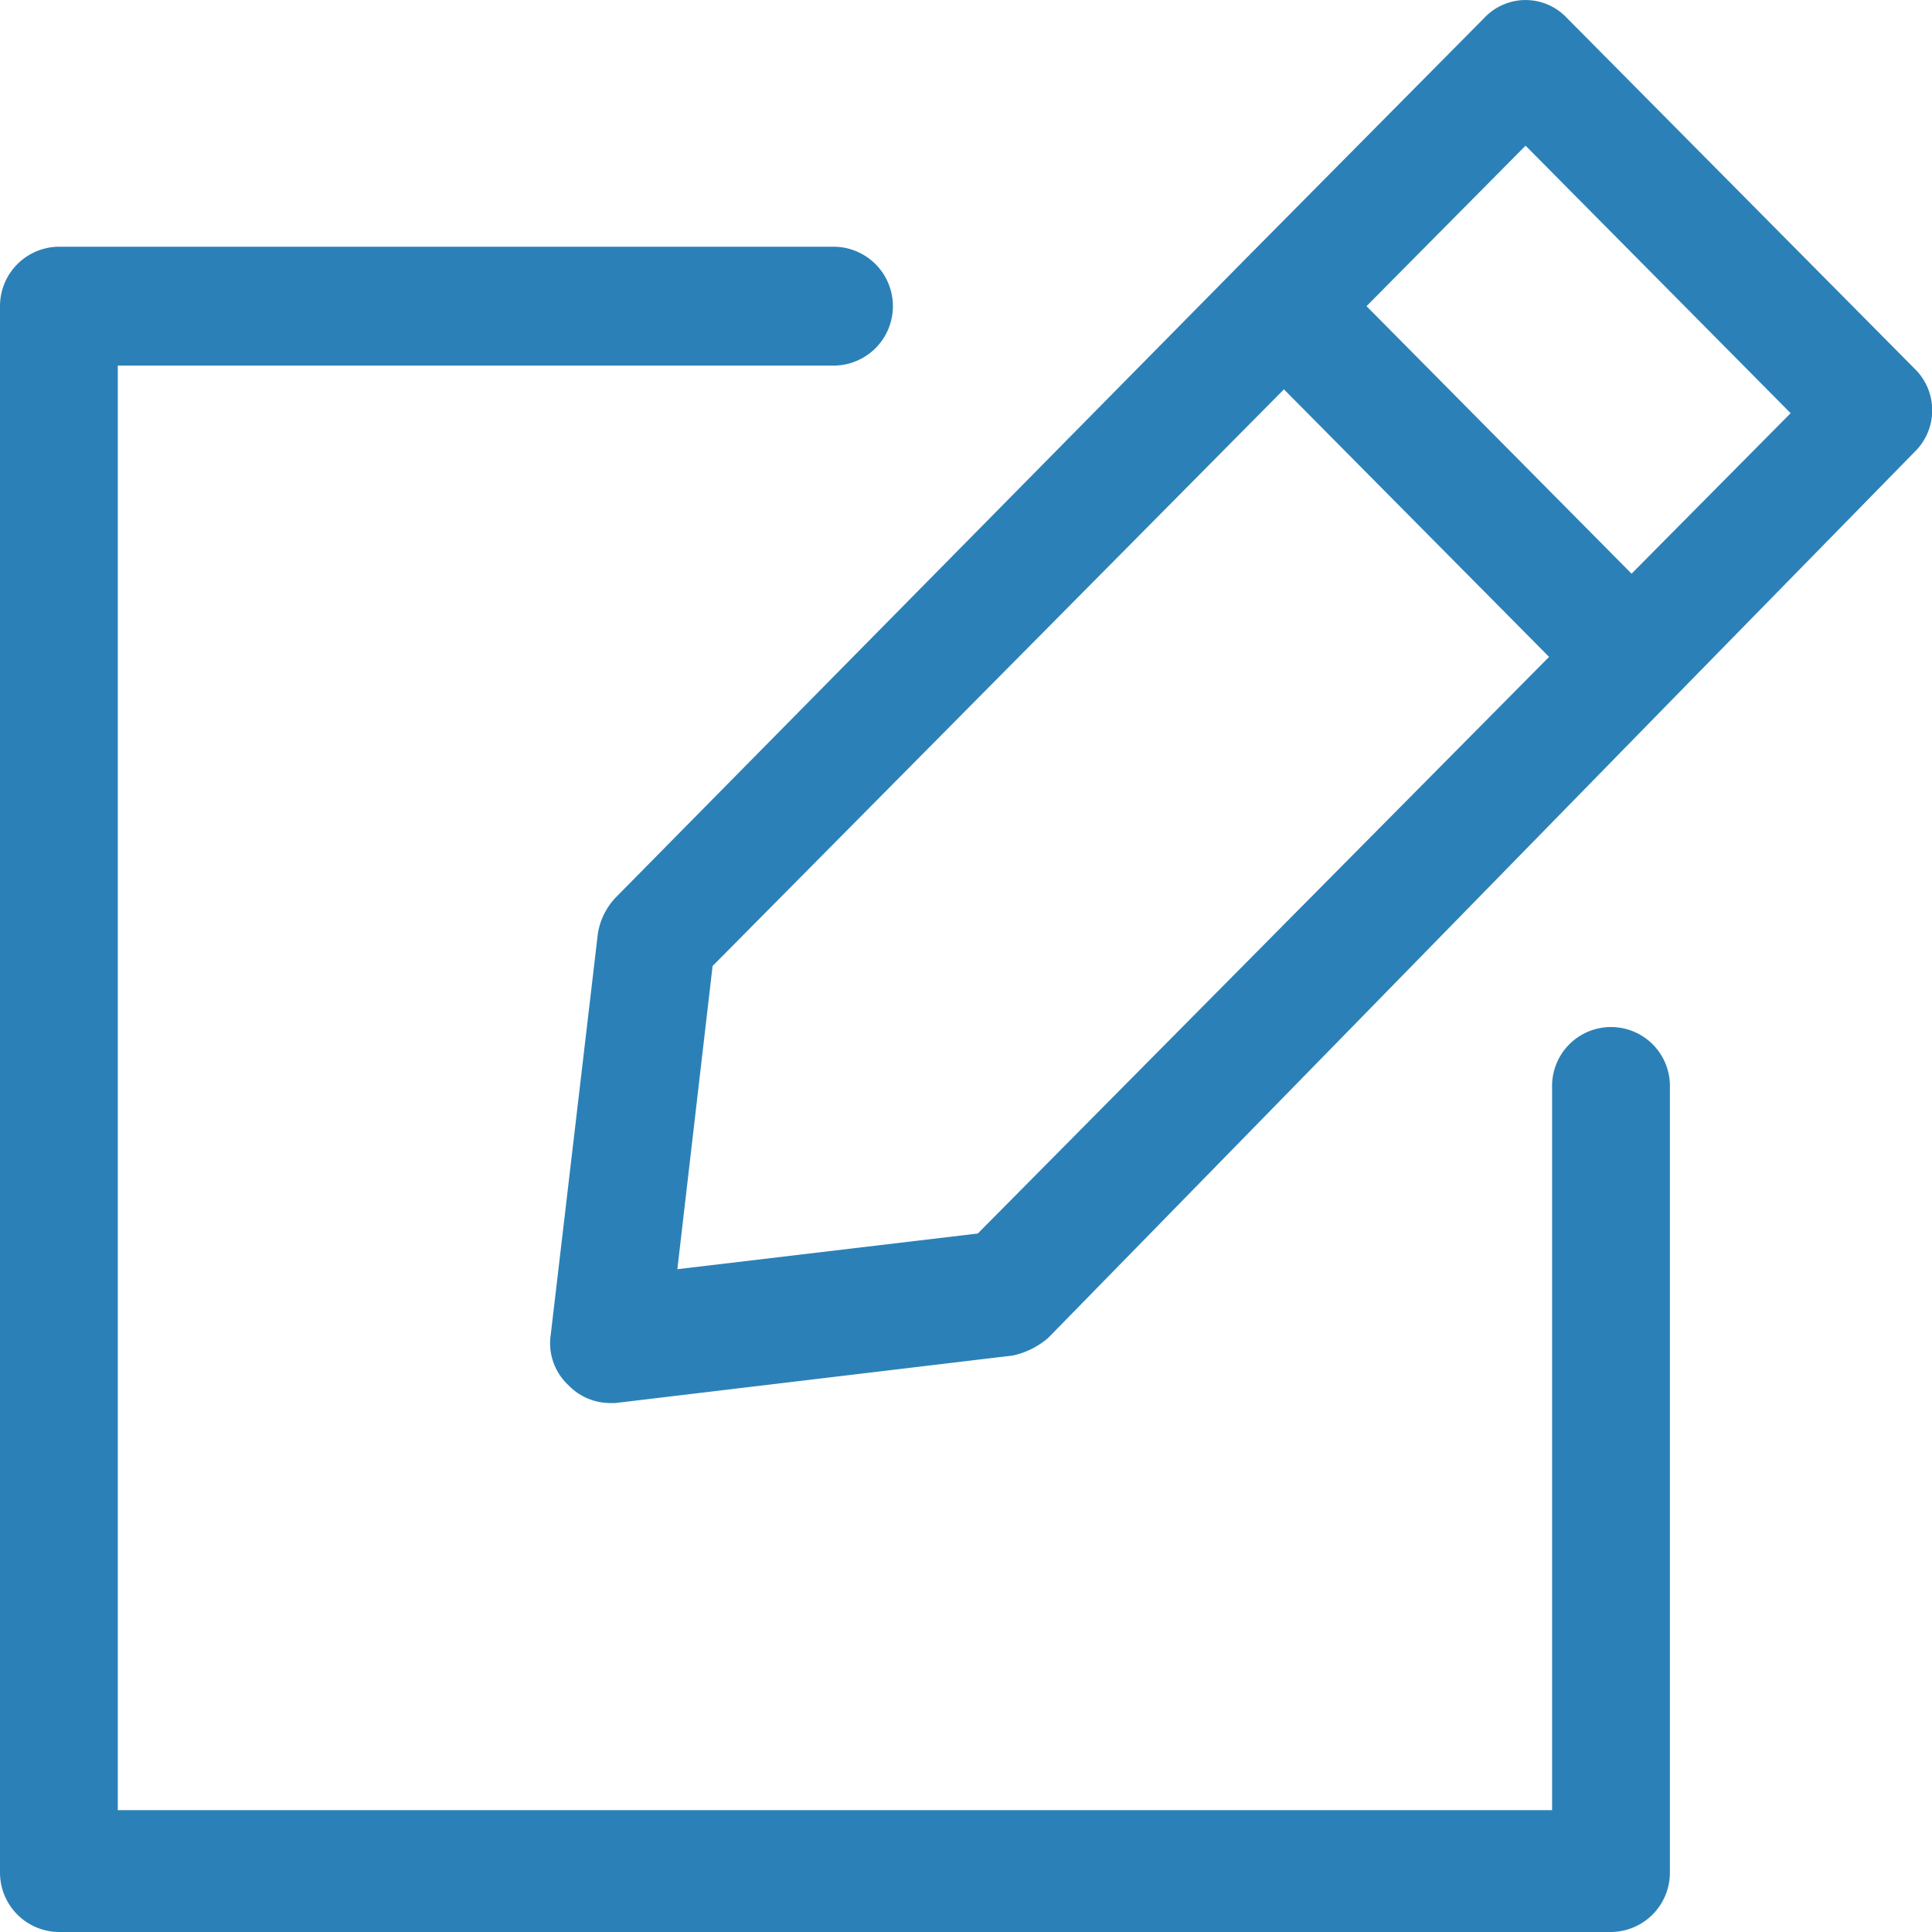<svg xmlns="http://www.w3.org/2000/svg" viewBox="885 595 30 30">
  <defs>
    <style>
      .cls-1 {
        fill: #2b81b7;
      }
    </style>
  </defs>
  <g id="シンボル_8_1" data-name="シンボル 8 – 1" transform="translate(864 -4)">
    <path id="パス_133" data-name="パス 133" class="cls-1" d="M12.942,10.146a.923.923,0,0,0,0-1.846H.915A.922.922,0,0,0,0,9.223V33.546a.922.922,0,0,0,.915.923h24.1a.922.922,0,0,0,.915-.923V21.362a.915.915,0,1,0-1.829,0V32.577H1.829V10.146Z" transform="translate(21 594.531)"/>
    <path id="パス_134" data-name="パス 134" class="cls-1" d="M34.464.277a.879.879,0,0,0-1.28,0l-3.75,3.785-9.741,9.877a1.056,1.056,0,0,0-.274.554l-.732,6.231a.89.89,0,0,0,.274.785.9.9,0,0,0,.64.277h.091l6.174-.738a1.242,1.242,0,0,0,.549-.277l9.7-9.923,3.75-3.831a.9.9,0,0,0,0-1.292ZM25.318,19.154l-4.665.554L21.2,15l8.872-8.954L34.189,10.2ZM35.47,8.908,31.354,4.754l2.47-2.492,4.116,4.154Z" transform="translate(10.865 599)"/>
  </g>
</svg>
